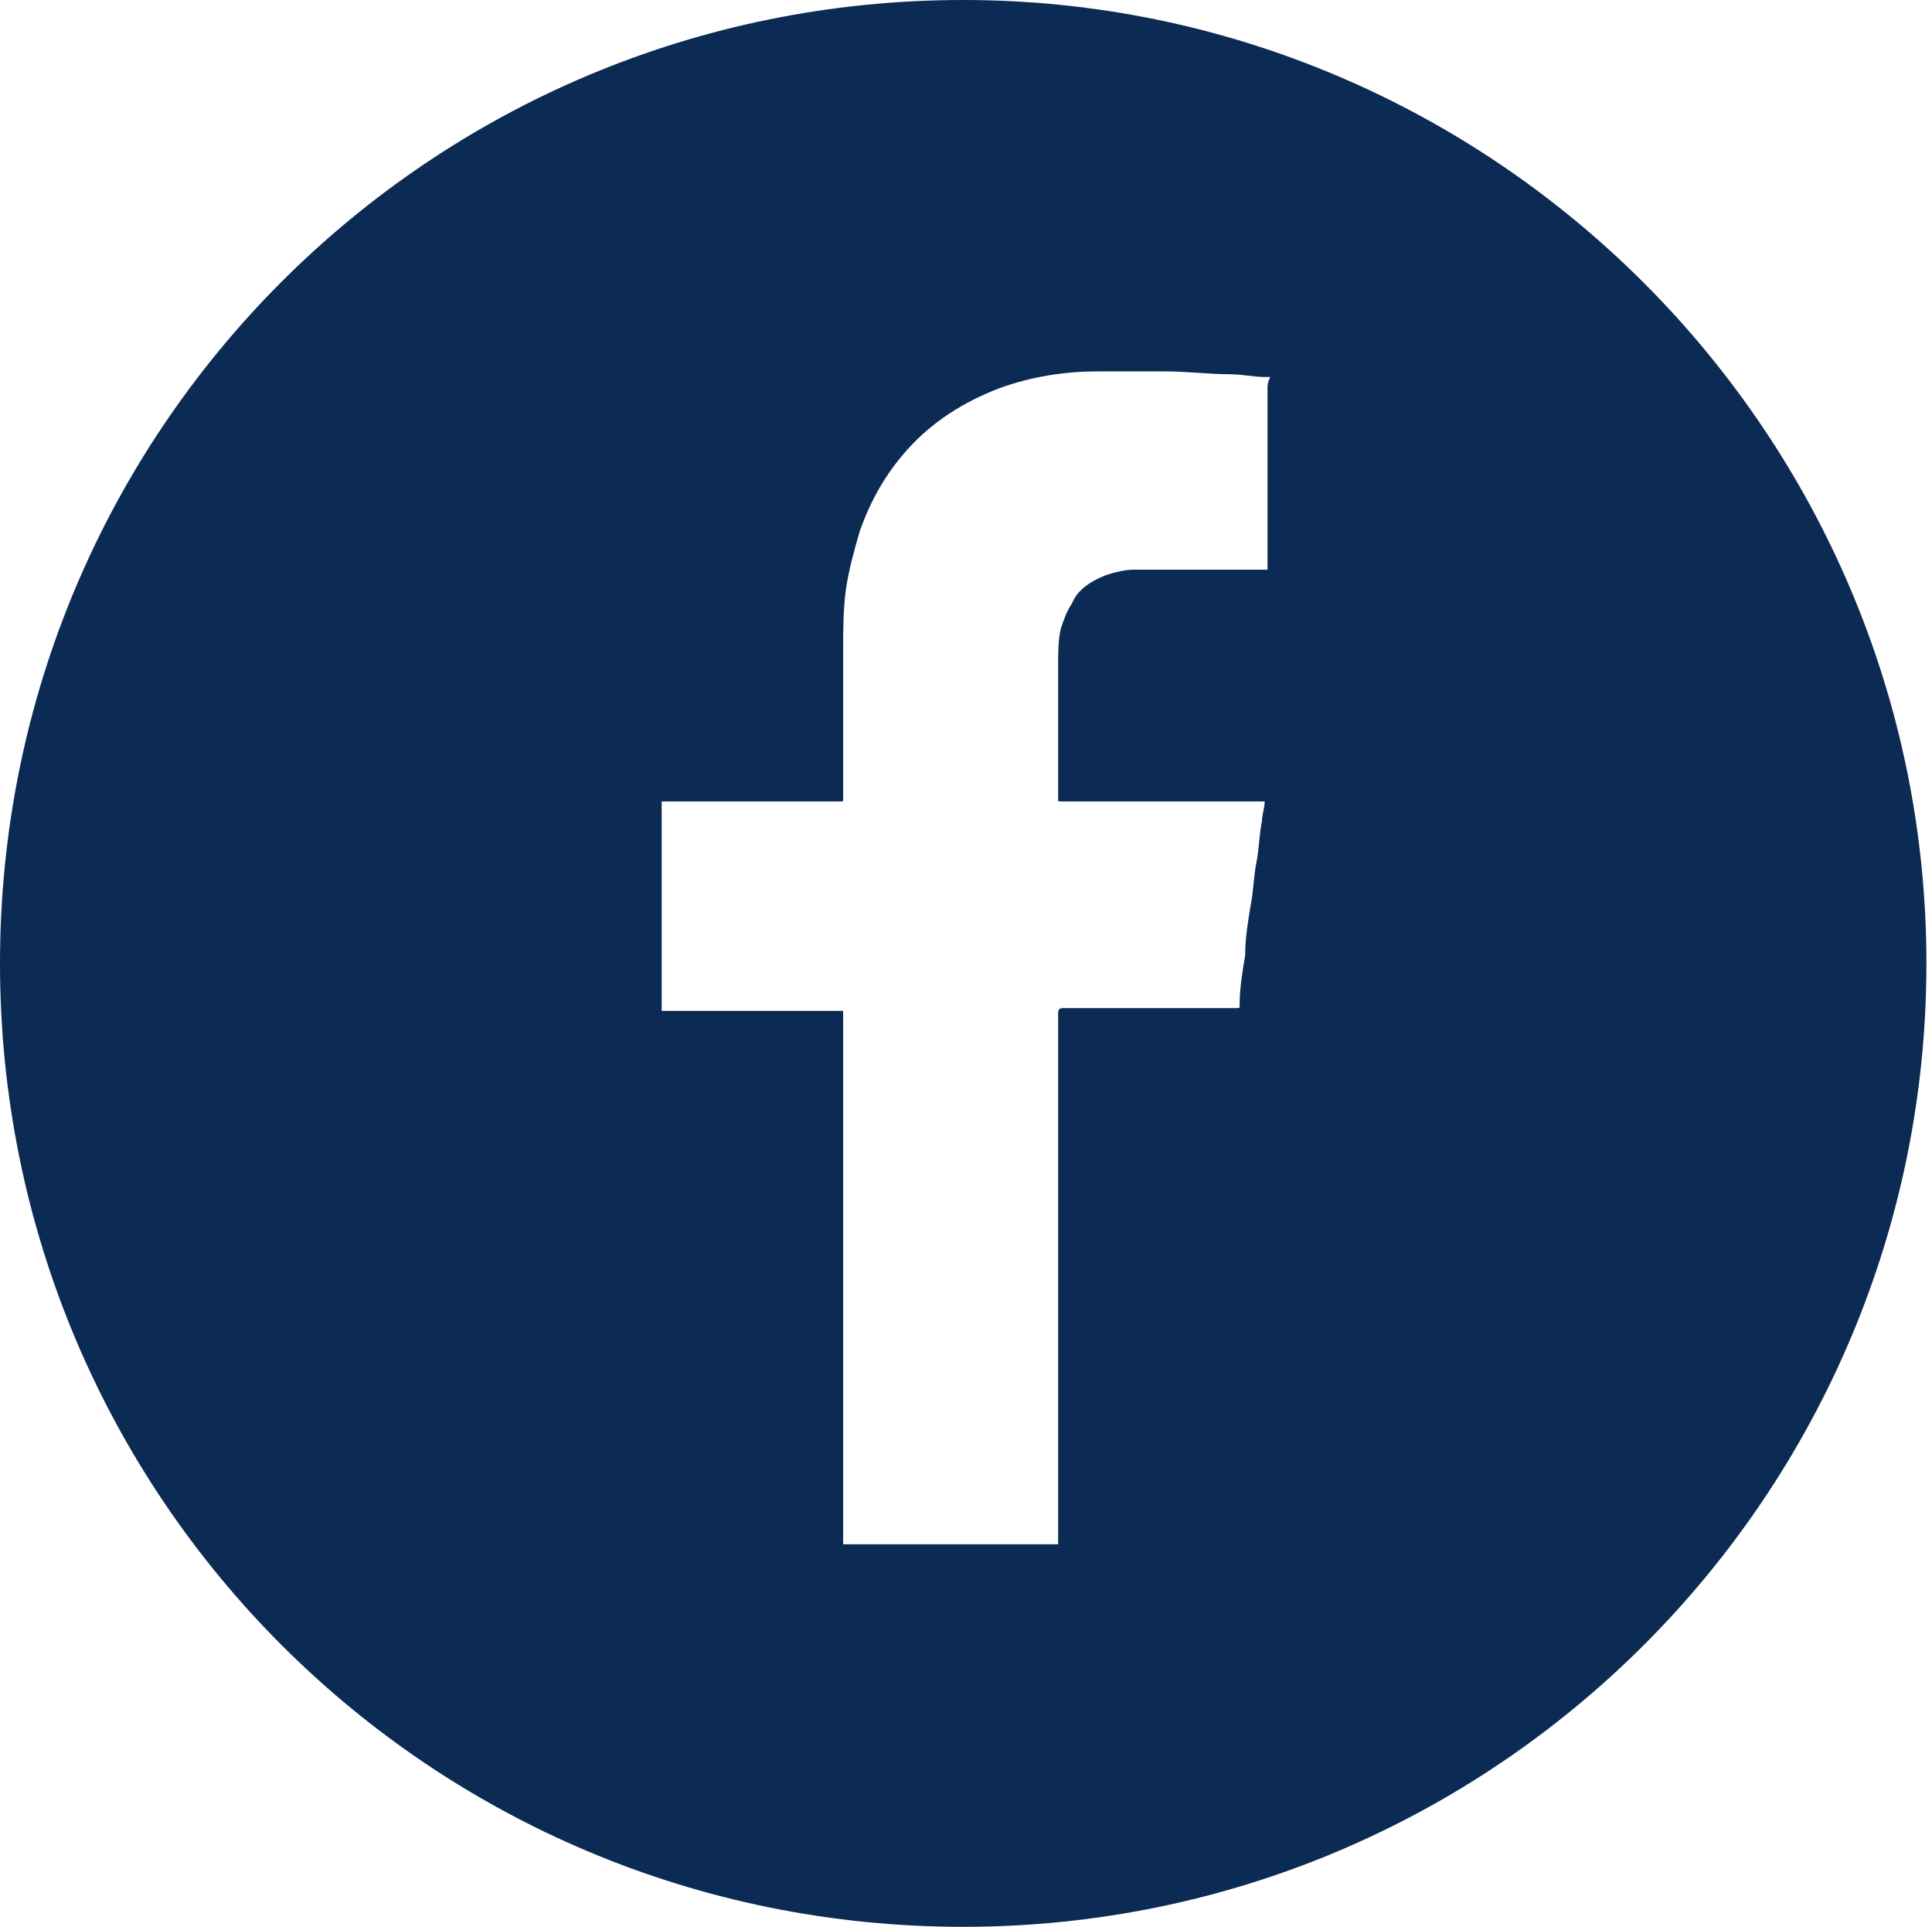 <?xml version="1.0" encoding="utf-8"?>
<!-- Generator: Adobe Illustrator 27.0.0, SVG Export Plug-In . SVG Version: 6.00 Build 0)  -->
<svg version="1.1" id="facebook" xmlns="http://www.w3.org/2000/svg" xmlns:xlink="http://www.w3.org/1999/xlink" x="0px" y="0px"
	 viewBox="0 0 69.2 69" style="enable-background:new 0 0 69.2 69;" xml:space="preserve">
<style type="text/css">
	.st0{fill:#0B2A54;}
</style>
<path id="g-fill" class="st0" d="M34.5,0C15.4,0,0,15.4,0,34.5S15.4,69,34.5,69S69,53.5,69,34.5S53.5,0,34.5,0z M45.4,13.9
	c0,2.1,0,4.3,0,6.4c0,0,0,0.1,0,0.1c0,0-0.1,0-0.1,0c-1.2,0-2.4,0-3.5,0c-0.4,0-0.8,0-1.2,0c-0.3,0-0.7,0.1-1,0.2
	c-0.5,0.2-1,0.5-1.2,1c-0.2,0.3-0.3,0.6-0.4,0.9c-0.1,0.4-0.1,0.9-0.1,1.3c0,1.6,0,3.2,0,4.8c0,0.1,0,0.1,0.1,0.1c2.4,0,4.8,0,7.2,0
	c0,0,0.1,0,0.1,0c0,0,0,0,0,0s0,0,0,0c0,0.2-0.1,0.5-0.1,0.7c-0.1,0.5-0.1,1-0.2,1.5c-0.1,0.5-0.1,1-0.2,1.5
	c-0.1,0.6-0.2,1.2-0.2,1.8c-0.1,0.6-0.2,1.2-0.2,1.8c0,0.1,0,0.1-0.1,0.1h-6.2c-0.1,0-0.2,0-0.2,0.2c0,6.3,0,12.7,0,19
	c0,0-0.1,0-0.1,0c-2.4,0-4.9,0-7.3,0c-0.1,0-0.2,0-0.3,0c0,0,0-0.1,0-0.1c0-6.3,0-12.6,0-18.9c0,0,0-0.1,0-0.1c0,0-0.1,0-0.1,0
	c-2.1,0-4.2,0-6.3,0c0,0-0.1,0-0.1,0v-7.5c0,0,0.1,0,0.1,0c2.1,0,4.2,0,6.3,0c0.1,0,0.1,0,0.1-0.1c0-1.8,0-3.6,0-5.3
	c0-0.7,0-1.5,0.1-2.2c0.1-0.7,0.3-1.4,0.5-2.1c0.4-1.1,0.9-2,1.7-2.9c0.9-1,2-1.7,3.3-2.2c1.1-0.4,2.3-0.6,3.5-0.6c0,0,0,0,0,0
	c0.5,0,0.9,0,1.4,0c0,0,0,0,0.1,0c0.3,0,0.7,0,1,0c0.7,0,1.5,0.1,2.2,0.1c0.5,0,0.9,0.1,1.3,0.1c0.1,0,0.1,0,0.2,0
	C45.4,13.7,45.4,13.8,45.4,13.9L45.4,13.9z"/>
</svg>
